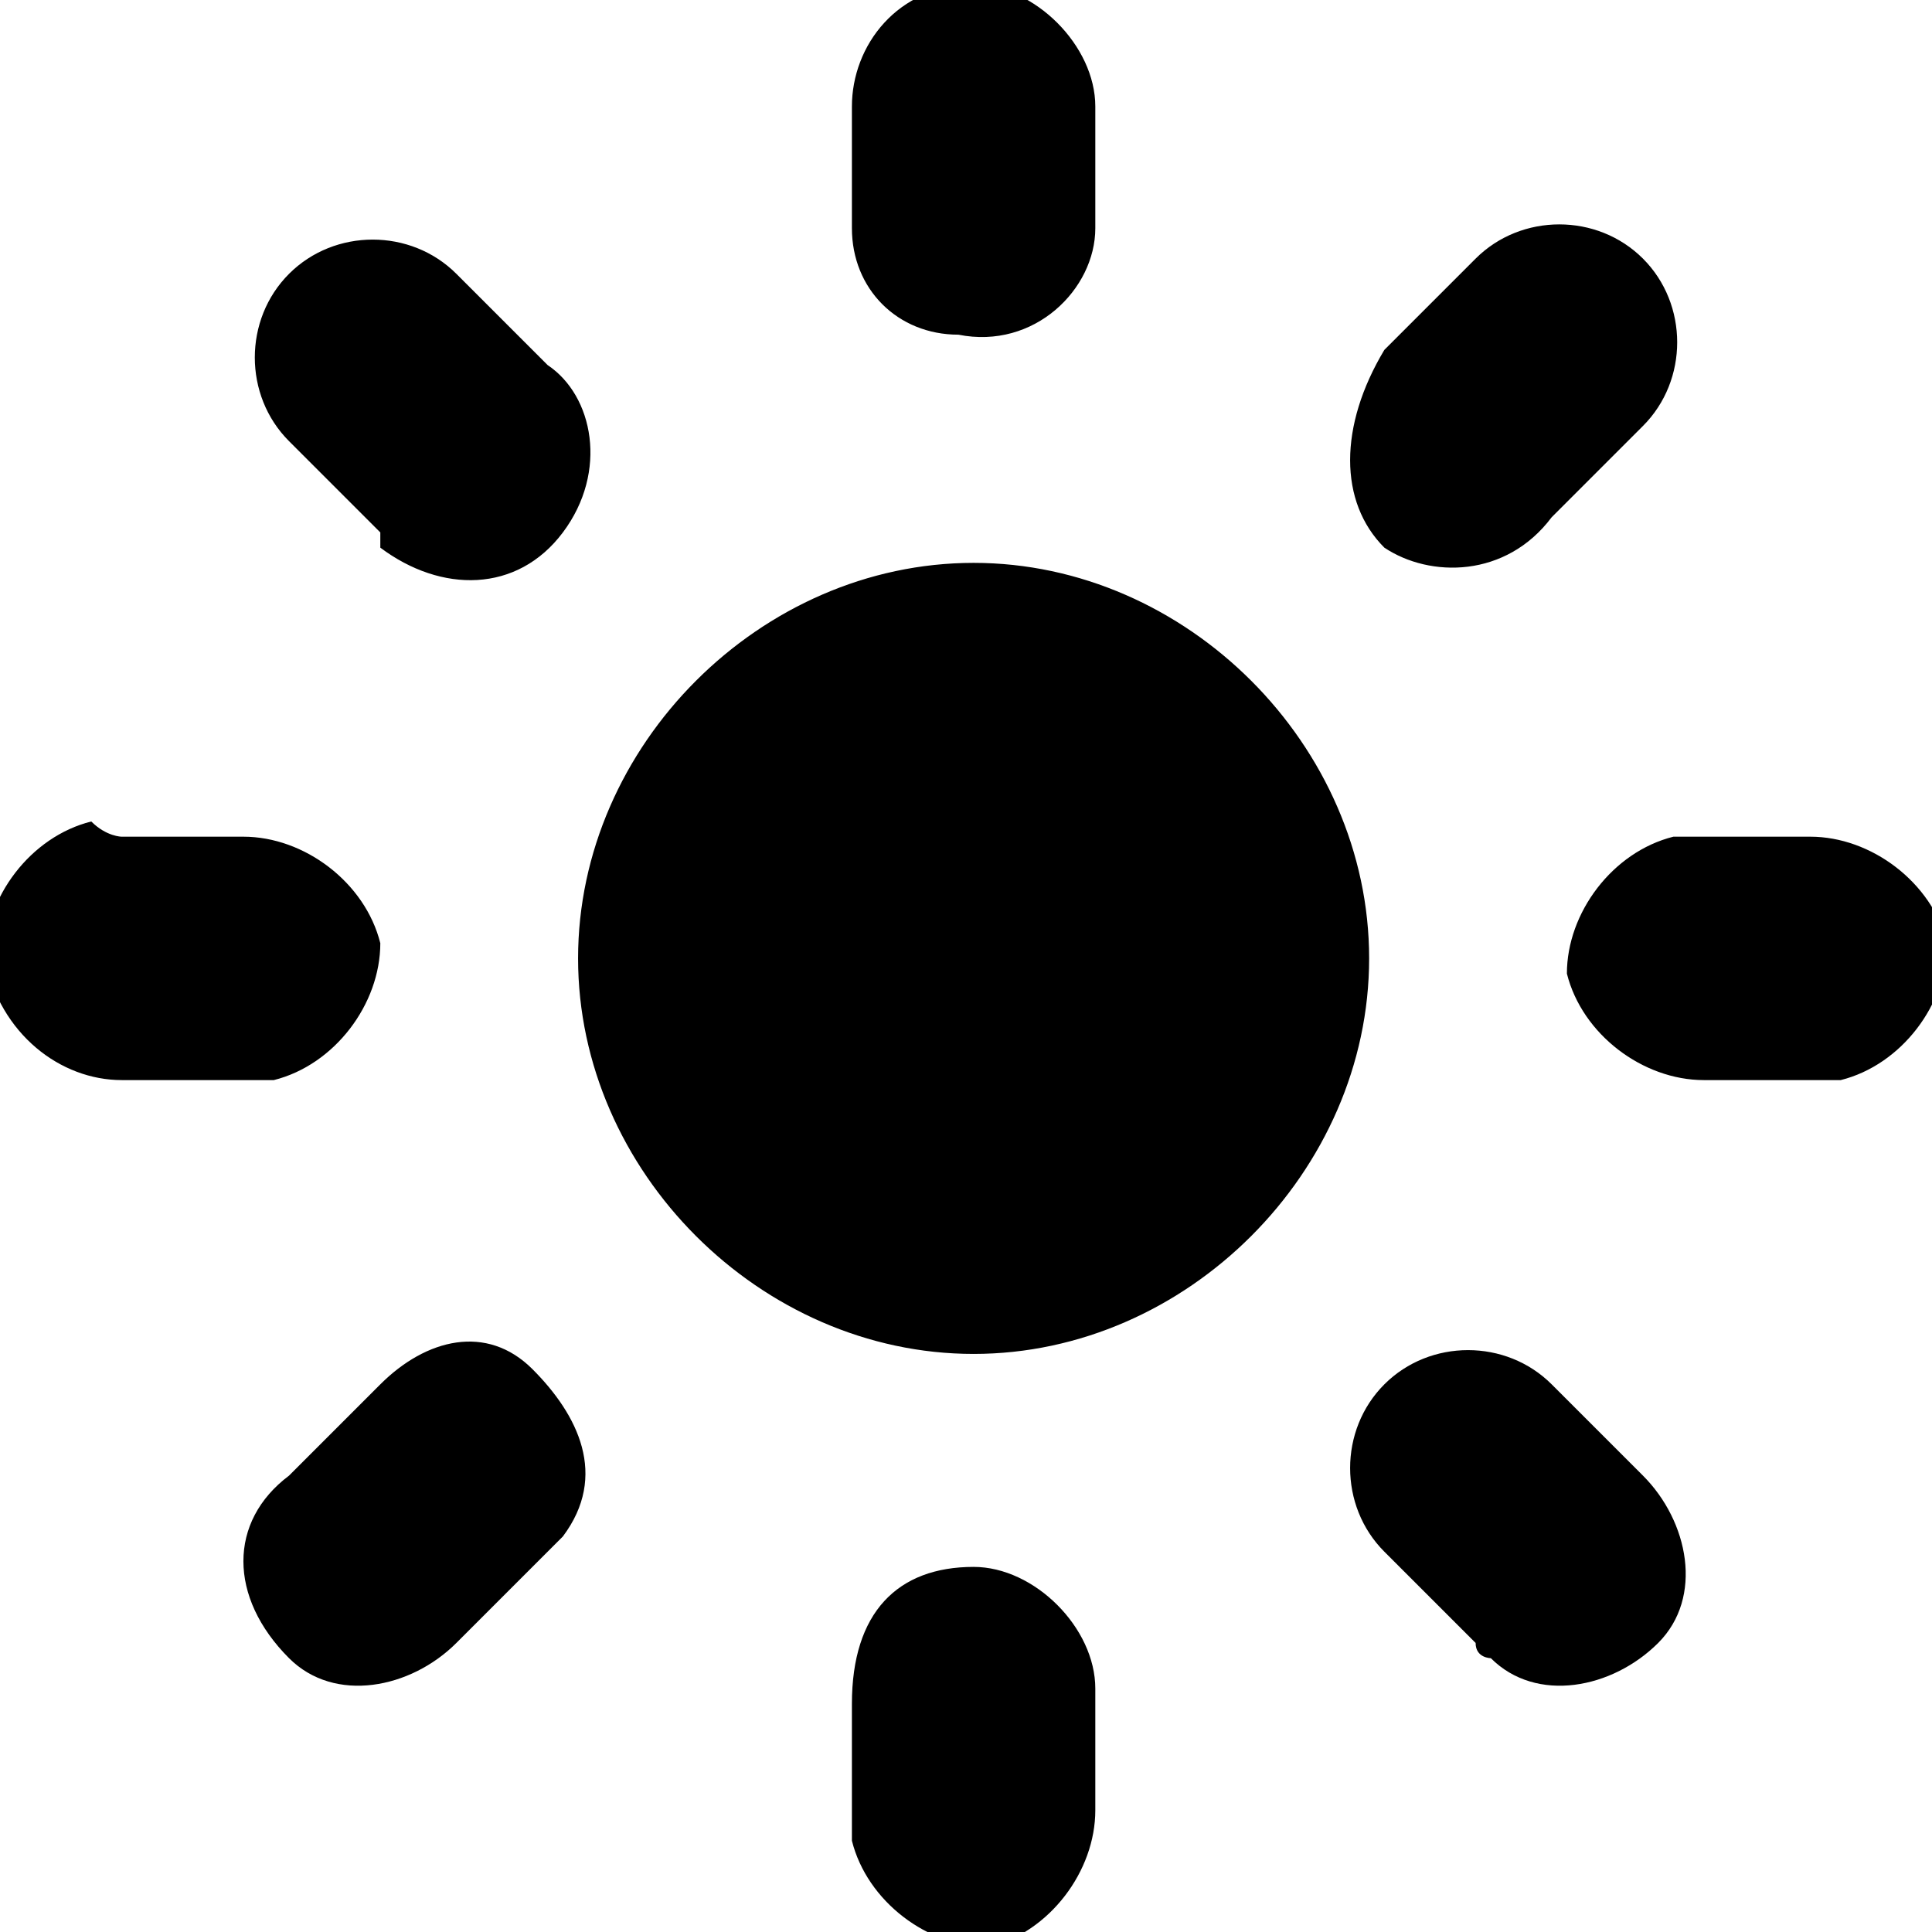 <?xml version="1.0" encoding="utf-8"?>
<!-- Generator: Adobe Illustrator 27.4.1, SVG Export Plug-In . SVG Version: 6.00 Build 0)  -->
<svg version="1.1" id="Layer_1" xmlns="http://www.w3.org/2000/svg" xmlns:xlink="http://www.w3.org/1999/xlink" x="0px" y="0px"
	 viewBox="0 0 12.7 12.7" style="enable-background:new 0 0 12.7 12.7;" xml:space="preserve">
<style type="text/css">
	.st0{fill-rule:evenodd;clip-rule:evenodd;}
</style>
<path id="Light-mood" class="st0" d="M6.4,3.7c1.4,0,2.6,1.2,2.6,2.6S7.8,8.9,6.4,8.9S3.8,7.7,3.8,6.3l0,0C3.8,4.9,5,3.7,6.4,3.7z
	 M6.4-0.1c0.4,0,0.8,0.4,0.8,0.8l0,0v0.8c0,0.4-0.4,0.8-0.9,0.7c-0.4,0-0.7-0.3-0.7-0.7V0.7C5.6,0.3,5.9-0.1,6.4-0.1z M6.4,10.3
	c0.4,0,0.8,0.4,0.8,0.8l0,0v0.8c0,0.4-0.3,0.8-0.7,0.9c-0.4,0-0.8-0.3-0.9-0.7V12v-0.8C5.6,10.6,5.9,10.3,6.4,10.3L6.4,10.3
	L6.4,10.3z M0.8,5.5h0.8c0.4,0,0.8,0.3,0.9,0.7c0,0.4-0.3,0.8-0.7,0.9H1.6H0.8C0.4,7.1,0,6.8-0.1,6.3c0-0.4,0.3-0.8,0.7-0.9
	C0.7,5.5,0.8,5.5,0.8,5.5z M11.1,5.5h0.8c0.4,0,0.8,0.3,0.9,0.7c0,0.4-0.3,0.8-0.7,0.9H12h-0.8c-0.4,0-0.8-0.3-0.9-0.7
	c0-0.4,0.3-0.8,0.7-0.9C11.1,5.5,11.1,5.5,11.1,5.5z M1.9,1.8c0.3-0.3,0.8-0.3,1.1,0l0.6,0.6C3.9,2.6,4,3.1,3.7,3.5S2.9,3.9,2.5,3.6
	L2.5,3.5L1.9,2.9C1.6,2.6,1.6,2.1,1.9,1.8L1.9,1.8z M9.1,9.1c0.3-0.3,0.8-0.3,1.1,0l0.6,0.6c0.3,0.3,0.4,0.8,0.1,1.1
	c-0.3,0.3-0.8,0.4-1.1,0.1c0,0-0.1,0-0.1-0.1l-0.6-0.6C8.8,9.9,8.8,9.4,9.1,9.1L9.1,9.1L9.1,9.1z M1.9,9.7l0.6-0.6
	C2.8,8.8,3.2,8.7,3.5,9S4,9.7,3.7,10.1l-0.1,0.1L3,10.8c-0.3,0.3-0.8,0.4-1.1,0.1C1.5,10.5,1.5,10,1.9,9.7C1.8,9.7,1.8,9.7,1.9,9.7
	L1.9,9.7z M9.1,2.3l0.6-0.6c0.3-0.3,0.8-0.3,1.1,0s0.3,0.8,0,1.1l0,0l-0.6,0.6C9.9,3.8,9.4,3.8,9.1,3.6C8.8,3.3,8.8,2.8,9.1,2.3
	C9.1,2.4,9.1,2.4,9.1,2.3z"/>
</svg>
